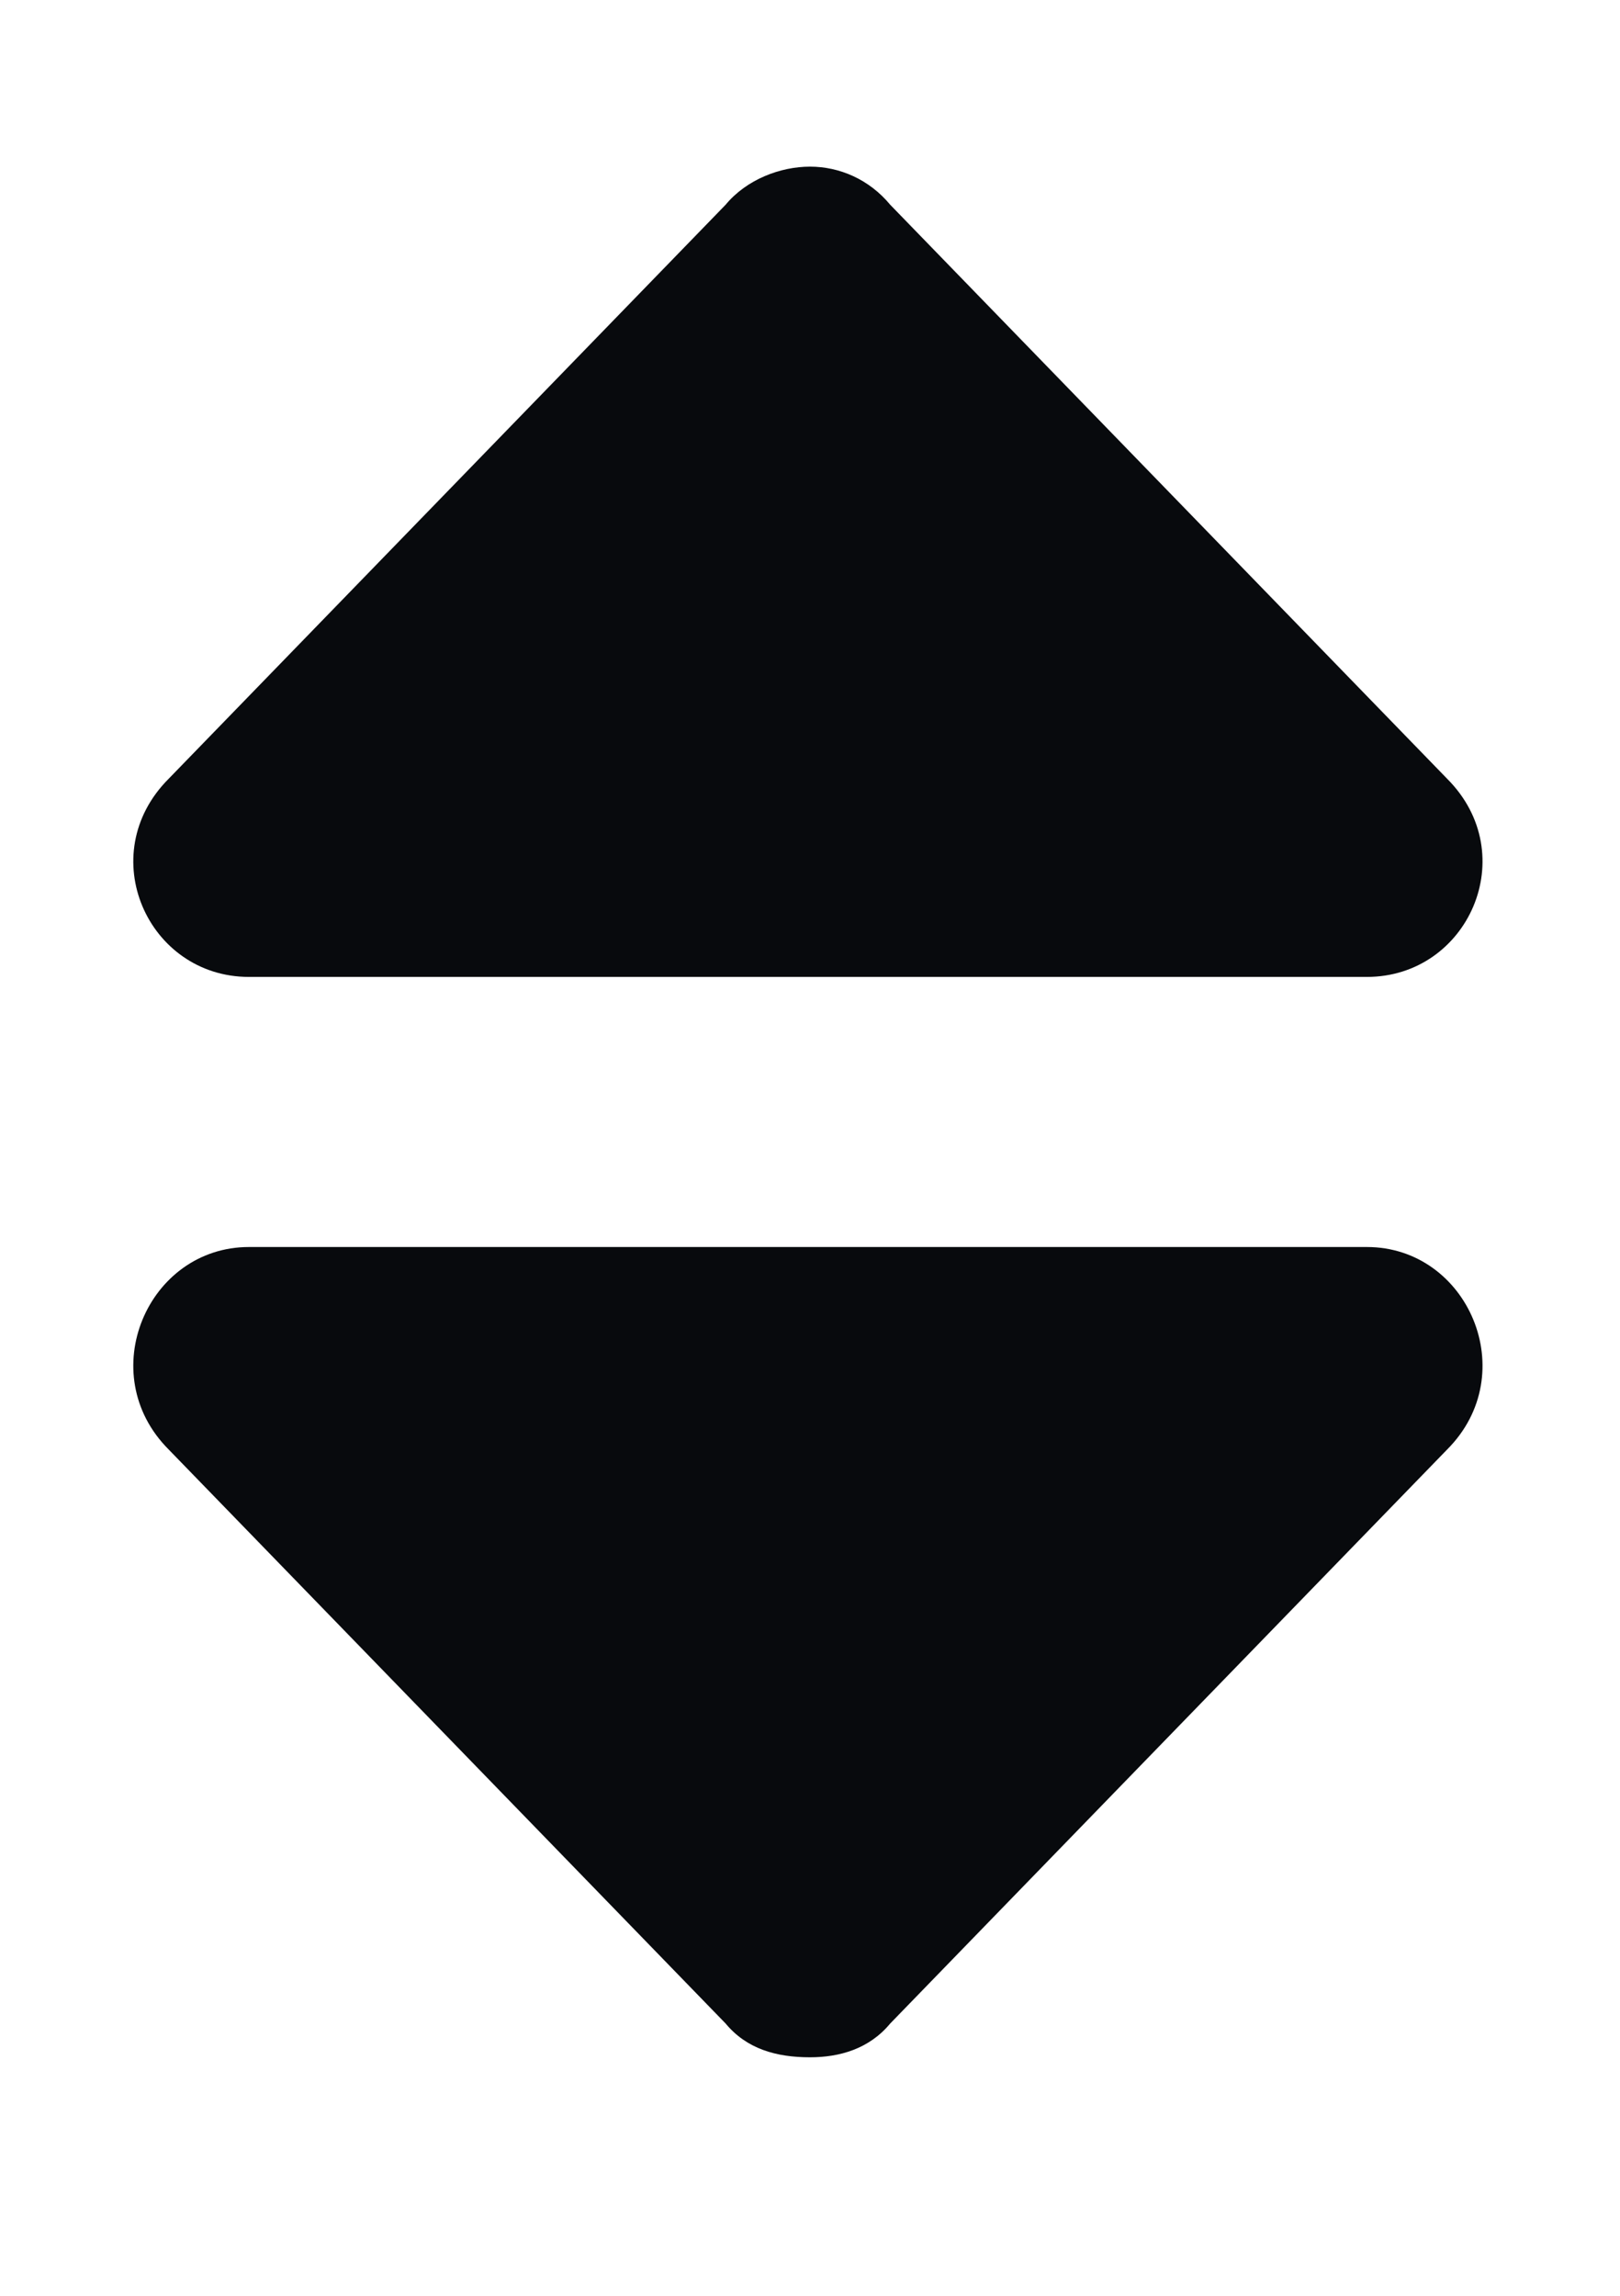 <svg width="12" height="17" viewBox="0 0 12 17" fill="none" xmlns="http://www.w3.org/2000/svg">
<path d="M1.844 7.234C1.094 7.234 0.688 6.328 1.25 5.766L5.375 1.516C5.531 1.328 5.781 1.234 6 1.234C6.219 1.234 6.438 1.328 6.594 1.516L10.719 5.766C11.281 6.328 10.875 7.234 10.125 7.234H1.844ZM10.125 9.234C10.875 9.234 11.281 10.172 10.719 10.734L6.594 14.984C6.438 15.172 6.219 15.234 6 15.234C5.75 15.234 5.531 15.172 5.375 14.984L1.25 10.734C0.688 10.172 1.094 9.234 1.844 9.234H10.125Z" fill="#080A0D"/>
</svg>
